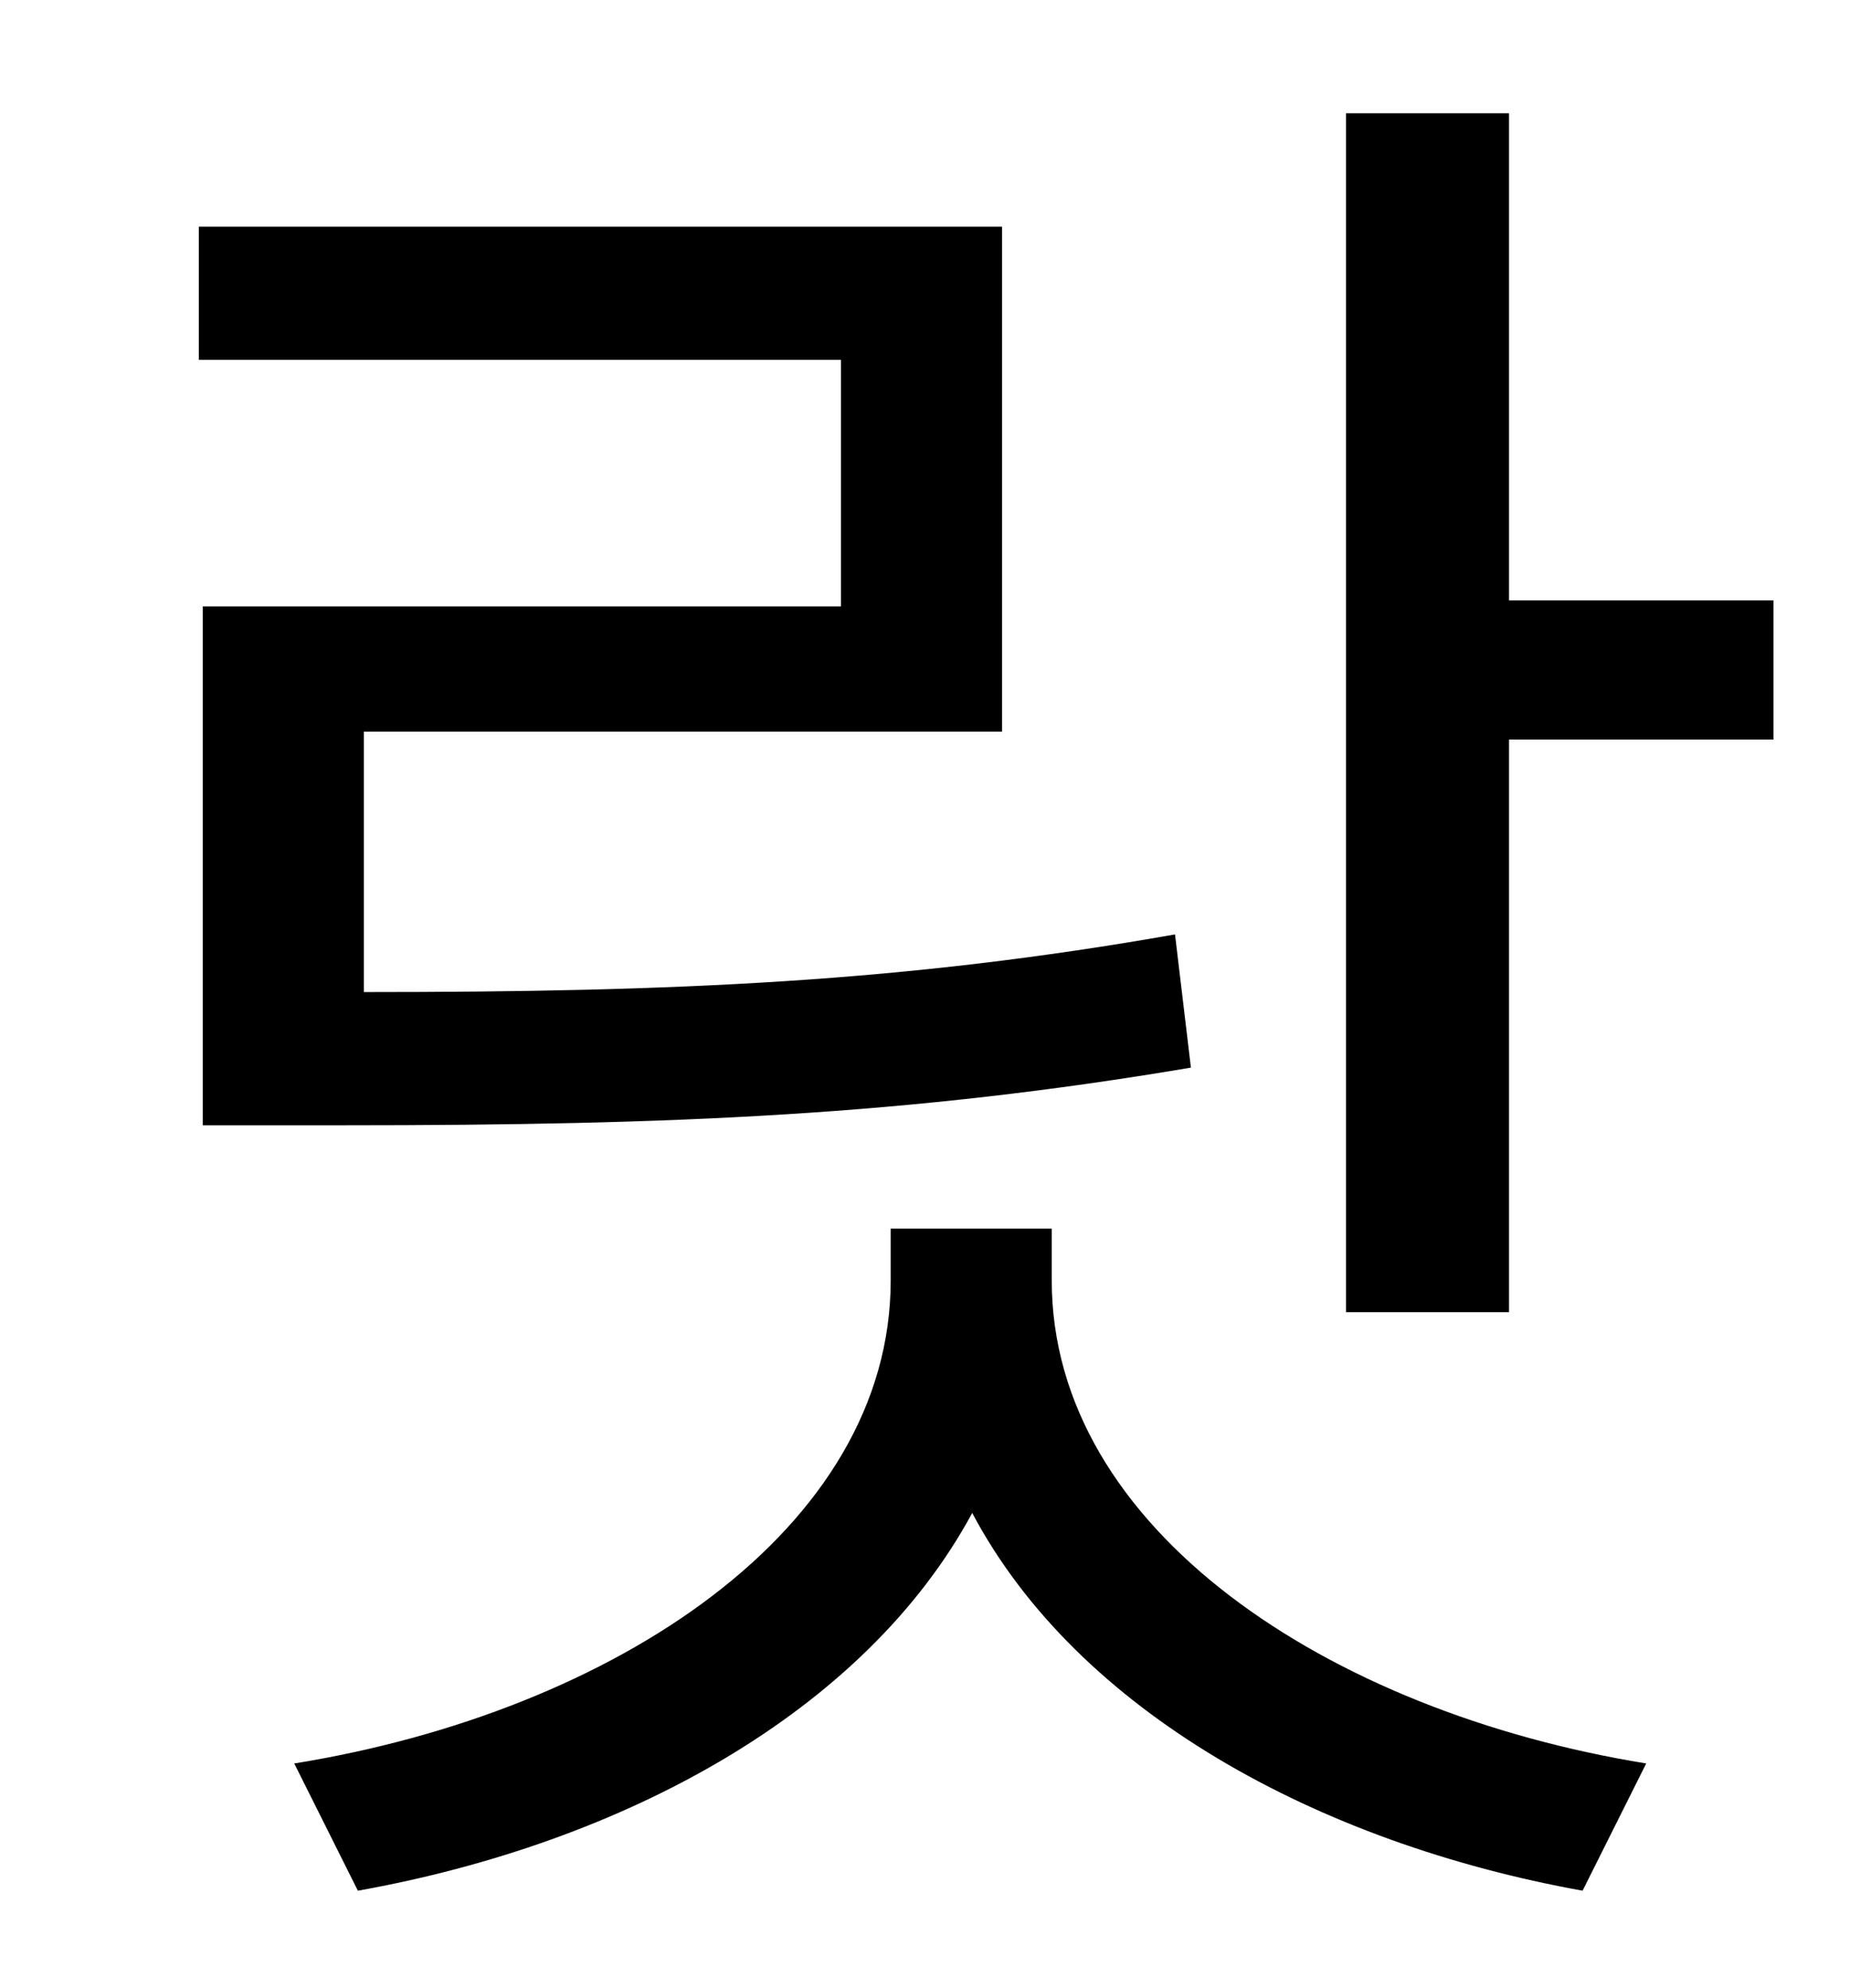 <?xml version="1.0" standalone="no"?>
<!DOCTYPE svg PUBLIC "-//W3C//DTD SVG 1.1//EN" "http://www.w3.org/Graphics/SVG/1.1/DTD/svg11.dtd" >
<svg xmlns="http://www.w3.org/2000/svg" xmlns:xlink="http://www.w3.org/1999/xlink" version="1.1" viewBox="-10 0 930 1000">
   <path fill="currentColor"
d="M92 305h321v-124h-323v-67h404v254h-321v131c157 0 272 -5 408 -29l8 67c-142 24 -260 29 -426 29h-71v-261zM519 618v26c0 125 139 217 299 243l-32 64c-133 -24 -254 -90 -307 -190c-54 100 -175 166 -309 190l-32 -64c161 -26 300 -118 300 -243v-26h81zM749 302h133
v70h-133v288h-82v-603h82v245z" />
</svg>
